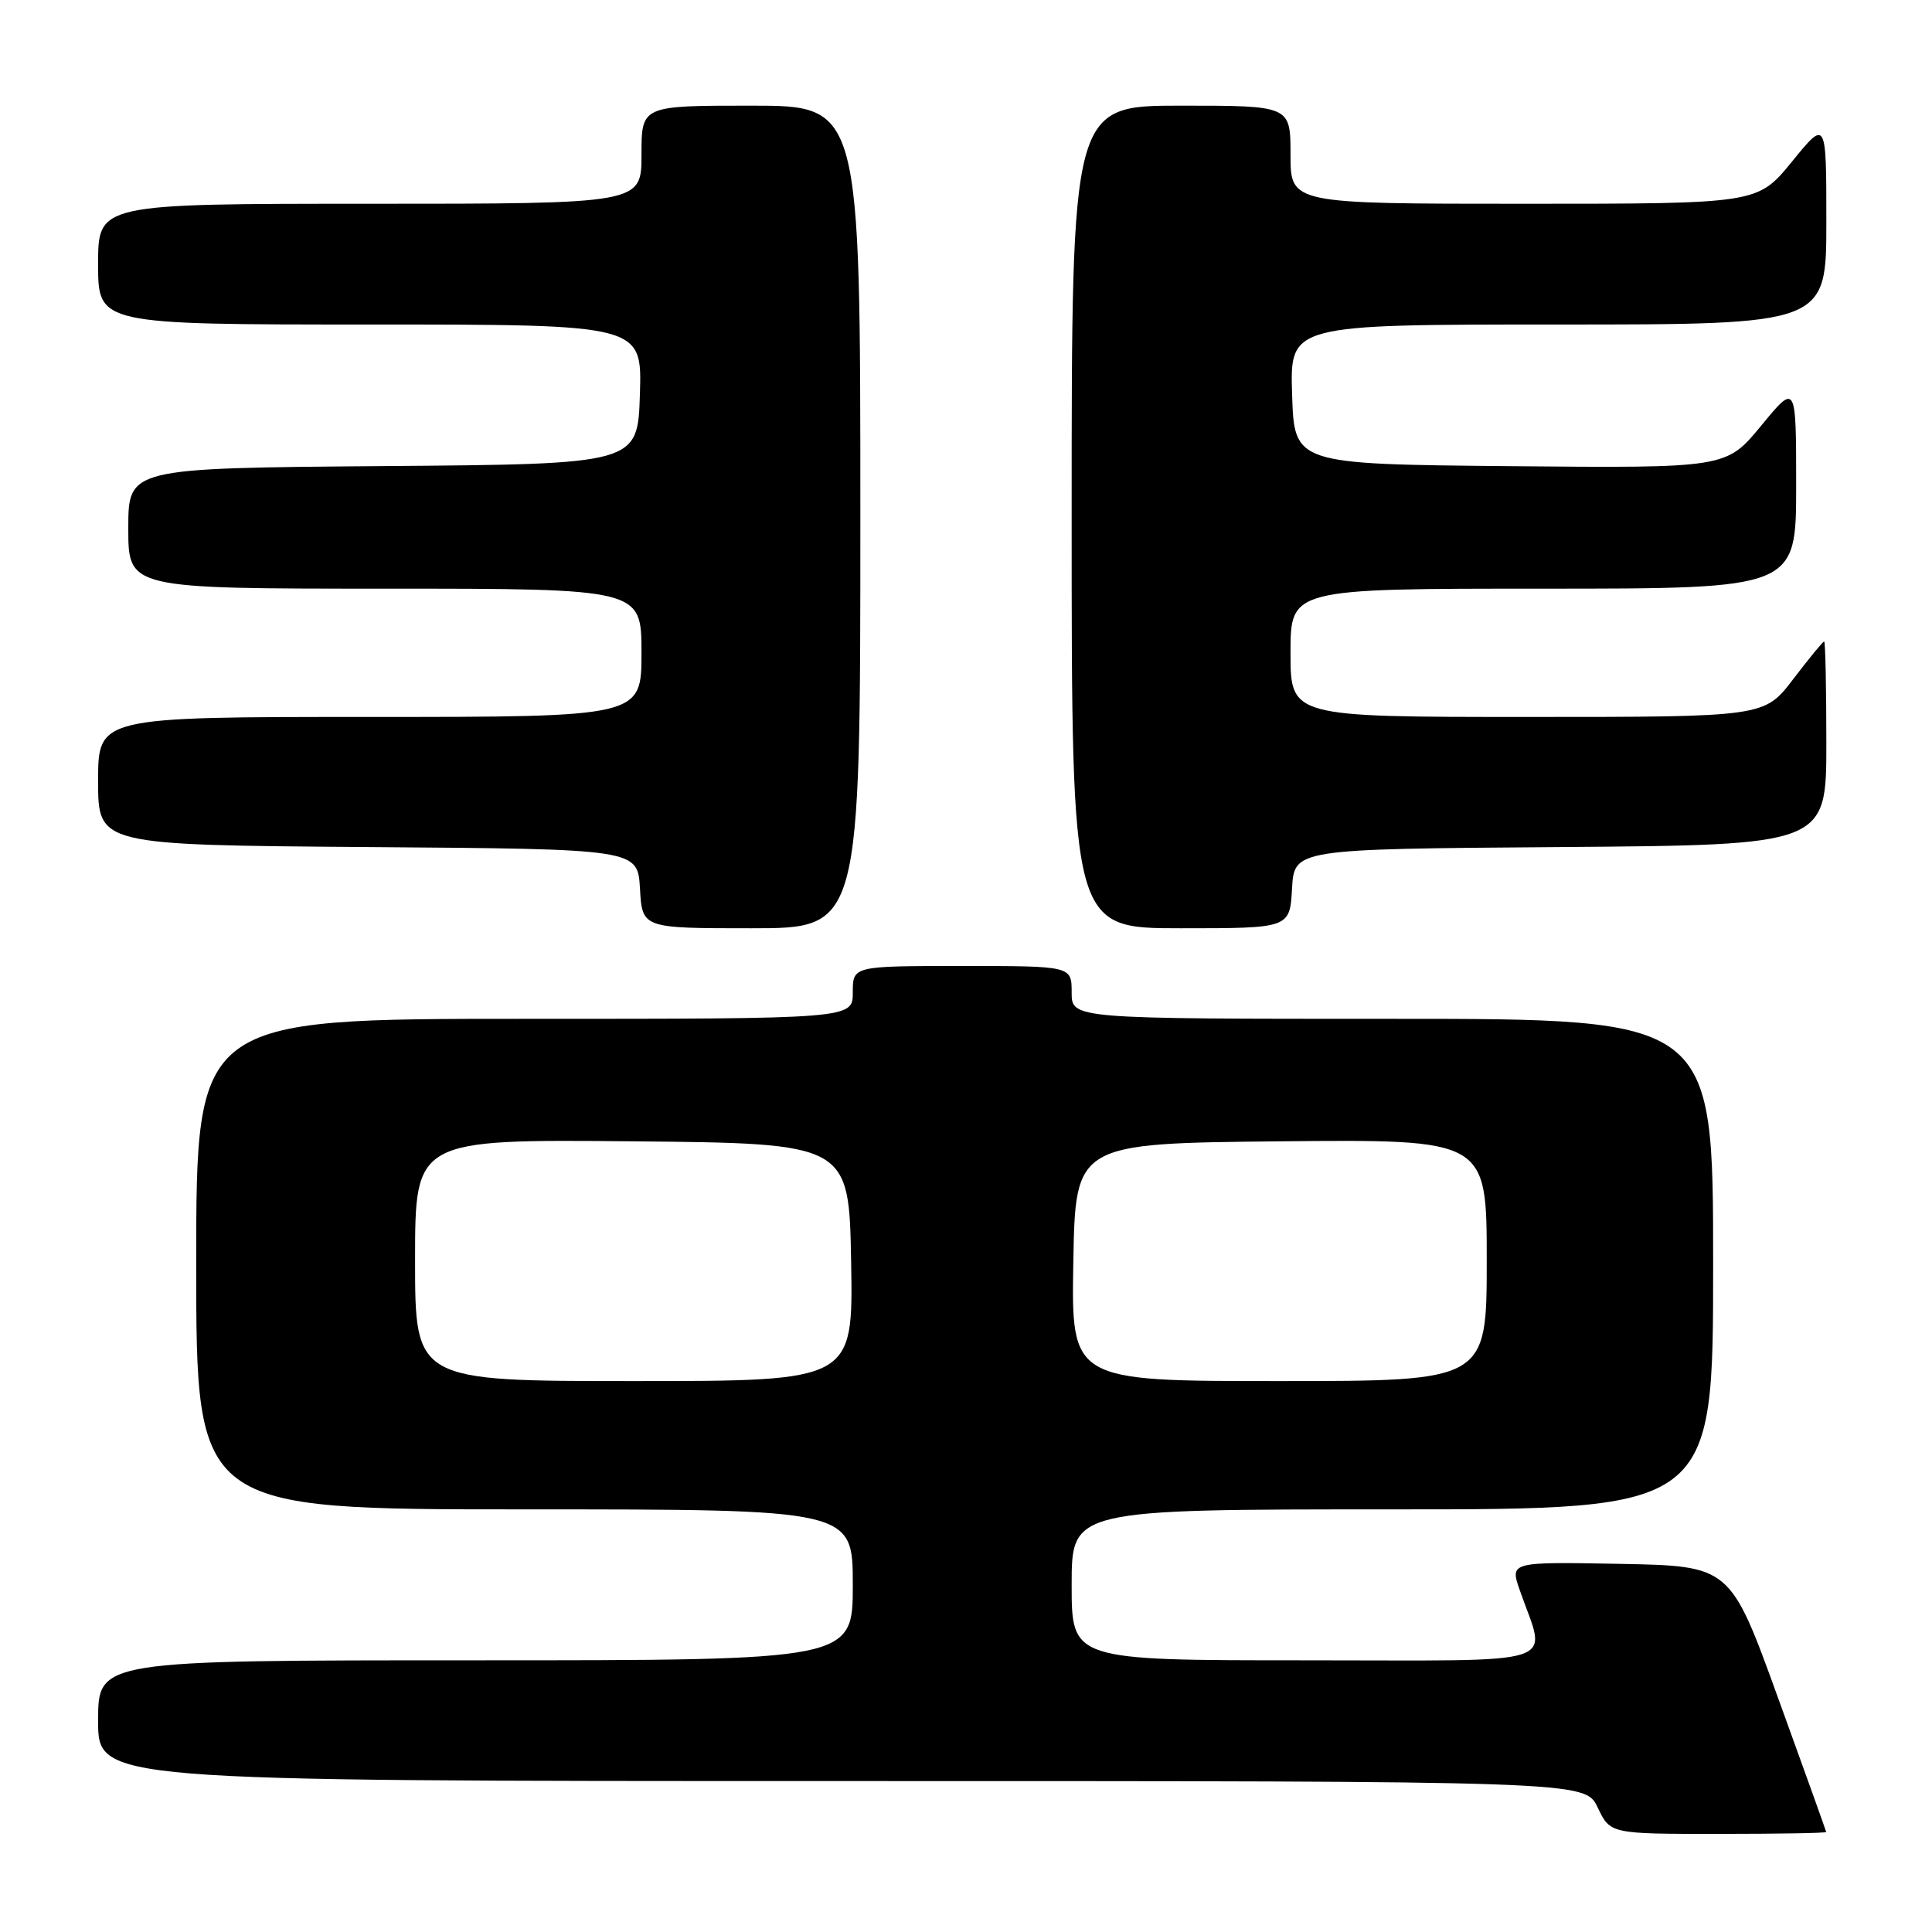 <?xml version="1.0" encoding="UTF-8" standalone="no"?>
<!DOCTYPE svg PUBLIC "-//W3C//DTD SVG 1.1//EN" "http://www.w3.org/Graphics/SVG/1.1/DTD/svg11.dtd" >
<svg xmlns="http://www.w3.org/2000/svg" xmlns:xlink="http://www.w3.org/1999/xlink" version="1.1" viewBox="0 0 256 256">
 <g >
 <path fill="currentColor"
d=" M 241.98 242.75 C 241.96 242.61 239.10 234.62 235.61 225.00 C 229.27 207.50 229.27 207.50 214.67 207.22 C 200.07 206.95 200.07 206.95 201.38 210.72 C 204.94 220.96 207.86 220.00 173.02 220.00 C 142.00 220.00 142.00 220.00 142.00 210.00 C 142.00 200.00 142.00 200.00 184.50 200.00 C 227.00 200.00 227.00 200.00 227.00 167.50 C 227.00 135.00 227.00 135.00 184.50 135.00 C 142.00 135.00 142.00 135.00 142.00 131.50 C 142.00 128.00 142.00 128.00 127.50 128.00 C 113.00 128.00 113.00 128.00 113.00 131.50 C 113.00 135.00 113.00 135.00 69.50 135.00 C 26.00 135.00 26.00 135.00 26.00 167.50 C 26.00 200.00 26.00 200.00 69.50 200.00 C 113.00 200.00 113.00 200.00 113.00 210.00 C 113.00 220.00 113.00 220.00 63.00 220.00 C 13.00 220.00 13.00 220.00 13.00 228.00 C 13.00 236.00 13.00 236.00 111.52 236.00 C 210.03 236.00 210.03 236.00 211.70 239.50 C 213.37 243.00 213.37 243.00 227.69 243.00 C 235.56 243.00 241.99 242.89 241.98 242.75 Z  M 114.00 68.50 C 114.00 14.00 114.00 14.00 99.50 14.00 C 85.00 14.00 85.00 14.00 85.00 20.50 C 85.00 27.00 85.00 27.00 49.00 27.00 C 13.00 27.00 13.00 27.00 13.00 35.00 C 13.00 43.00 13.00 43.00 49.04 43.00 C 85.08 43.00 85.08 43.00 84.79 52.25 C 84.50 61.50 84.50 61.50 50.75 61.76 C 17.00 62.03 17.00 62.03 17.00 70.01 C 17.00 78.00 17.00 78.00 51.00 78.00 C 85.00 78.00 85.00 78.00 85.00 86.50 C 85.00 95.00 85.00 95.00 49.00 95.00 C 13.00 95.00 13.00 95.00 13.00 103.49 C 13.00 111.97 13.00 111.97 48.75 112.24 C 84.50 112.50 84.50 112.50 84.80 117.75 C 85.10 123.00 85.10 123.00 99.55 123.00 C 114.00 123.00 114.00 123.00 114.00 68.50 Z  M 171.20 117.75 C 171.50 112.50 171.50 112.50 206.75 112.24 C 242.00 111.97 242.00 111.97 242.00 98.49 C 242.00 91.07 241.87 85.00 241.71 85.00 C 241.54 85.00 239.70 87.25 237.60 90.00 C 233.78 95.00 233.78 95.00 202.39 95.00 C 171.00 95.00 171.00 95.00 171.00 86.50 C 171.00 78.00 171.00 78.00 204.50 78.00 C 238.00 78.00 238.00 78.00 238.00 64.39 C 238.00 50.77 238.00 50.77 233.37 56.40 C 228.73 62.03 228.73 62.03 200.12 61.77 C 171.50 61.50 171.50 61.50 171.21 52.25 C 170.92 43.00 170.92 43.00 206.46 43.00 C 242.00 43.00 242.00 43.00 242.00 29.41 C 242.00 15.82 242.00 15.82 237.45 21.41 C 232.89 27.00 232.89 27.00 201.95 27.00 C 171.00 27.00 171.00 27.00 171.00 20.50 C 171.00 14.00 171.00 14.00 156.50 14.00 C 142.00 14.00 142.00 14.00 142.00 68.50 C 142.00 123.00 142.00 123.00 156.45 123.00 C 170.90 123.00 170.90 123.00 171.20 117.75 Z  M 55.00 166.98 C 55.00 150.97 55.00 150.97 83.75 151.23 C 112.50 151.50 112.50 151.50 112.78 167.25 C 113.05 183.00 113.05 183.00 84.03 183.00 C 55.00 183.00 55.00 183.00 55.00 166.98 Z  M 142.22 167.25 C 142.50 151.50 142.50 151.50 169.75 151.23 C 197.00 150.97 197.00 150.97 197.00 166.98 C 197.00 183.00 197.00 183.00 169.47 183.00 C 141.95 183.00 141.95 183.00 142.22 167.25 Z "/>
</g>
</svg>